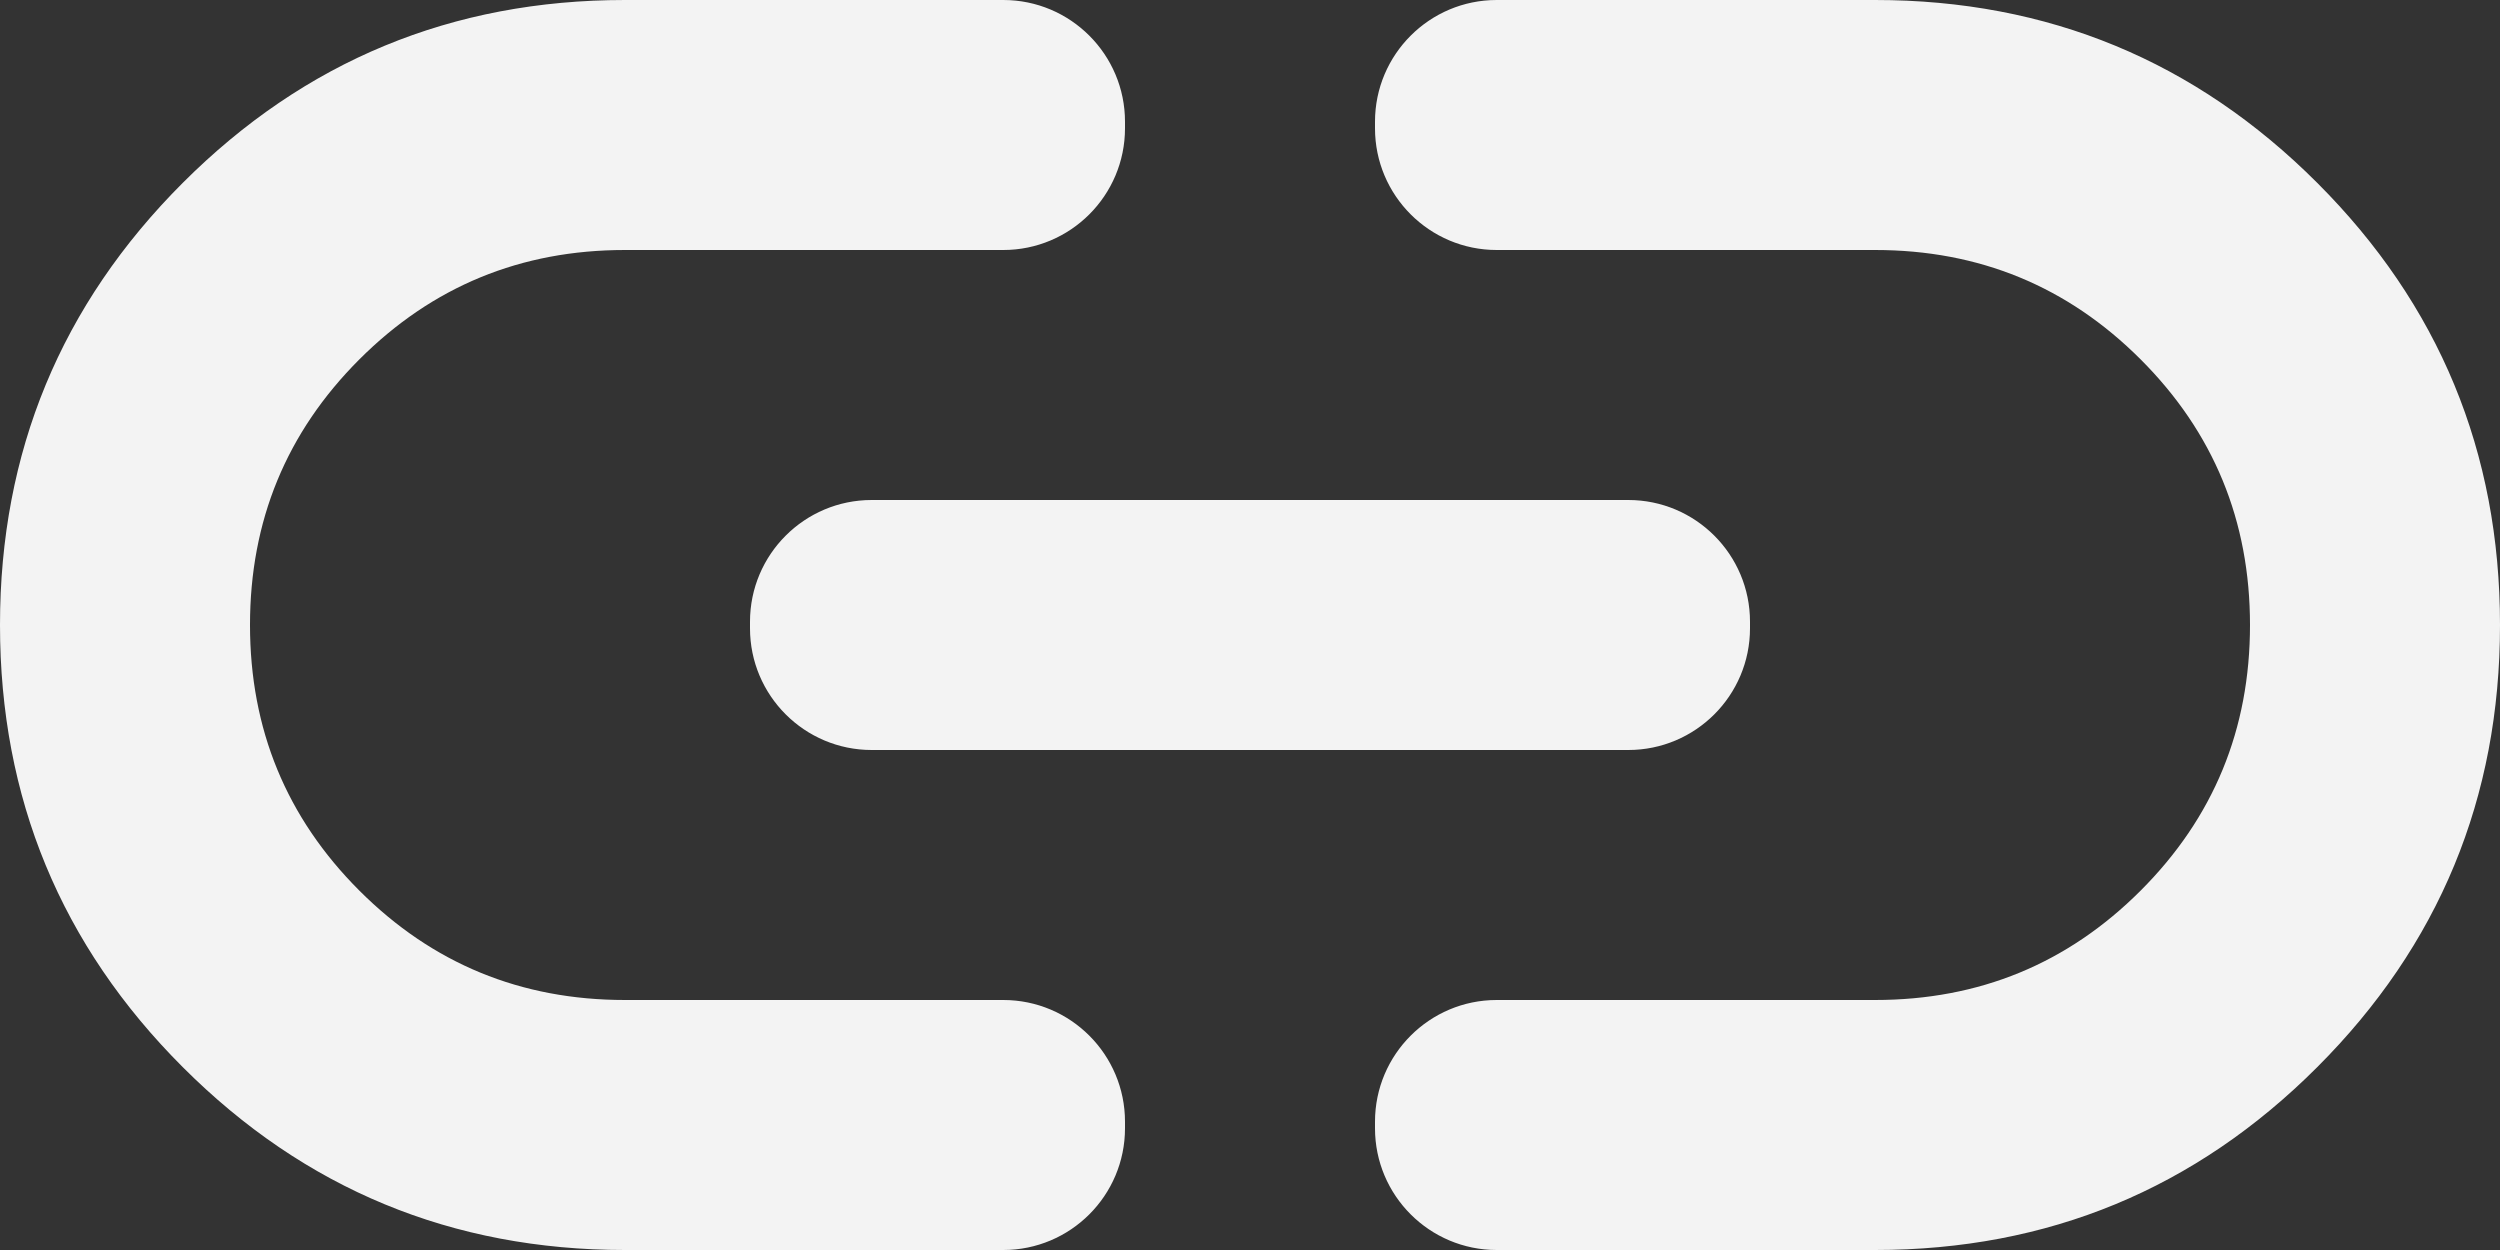 <svg width="16" height="8" viewBox="0 0 16 8" fill="none" xmlns="http://www.w3.org/2000/svg">
<rect x="0" y="0" width="16" height="8" fill="#333333" stroke="none"/>
<path id="link" d="M7.2 7.221C7.2 7.651 6.851 8 6.421 8H4C2.893 8 1.95 7.61 1.17 6.83C0.39 6.05 0 5.107 0 4C0 2.893 0.39 1.95 1.17 1.17C1.95 0.39 2.893 0 4 0H6.421C6.851 0 7.2 0.349 7.2 0.779V0.821C7.2 1.251 6.851 1.6 6.421 1.6H4C3.333 1.6 2.767 1.833 2.3 2.3C1.833 2.767 1.6 3.333 1.6 4C1.6 4.667 1.833 5.233 2.3 5.7C2.767 6.167 3.333 6.4 4 6.4H6.421C6.851 6.4 7.2 6.749 7.2 7.179V7.221ZM5.579 4.8C5.149 4.8 4.8 4.451 4.8 4.021V3.979C4.8 3.549 5.149 3.2 5.579 3.2H10.421C10.851 3.2 11.2 3.549 11.2 3.979V4.021C11.2 4.451 10.851 4.8 10.421 4.8H5.579ZM9.579 8C9.149 8 8.8 7.651 8.8 7.221V7.179C8.8 6.749 9.149 6.4 9.579 6.4H12C12.667 6.4 13.233 6.167 13.7 5.7C14.167 5.233 14.4 4.667 14.4 4C14.4 3.333 14.167 2.767 13.7 2.3C13.233 1.833 12.667 1.6 12 1.6H9.579C9.149 1.6 8.8 1.251 8.8 0.821V0.779C8.8 0.349 9.149 0 9.579 0H12C13.107 0 14.05 0.39 14.83 1.17C15.61 1.95 16 2.893 16 4C16 5.107 15.61 6.05 14.83 6.83C14.05 7.61 13.107 8 12 8H9.579Z" fill="#F3F3F3"/>
</svg>
